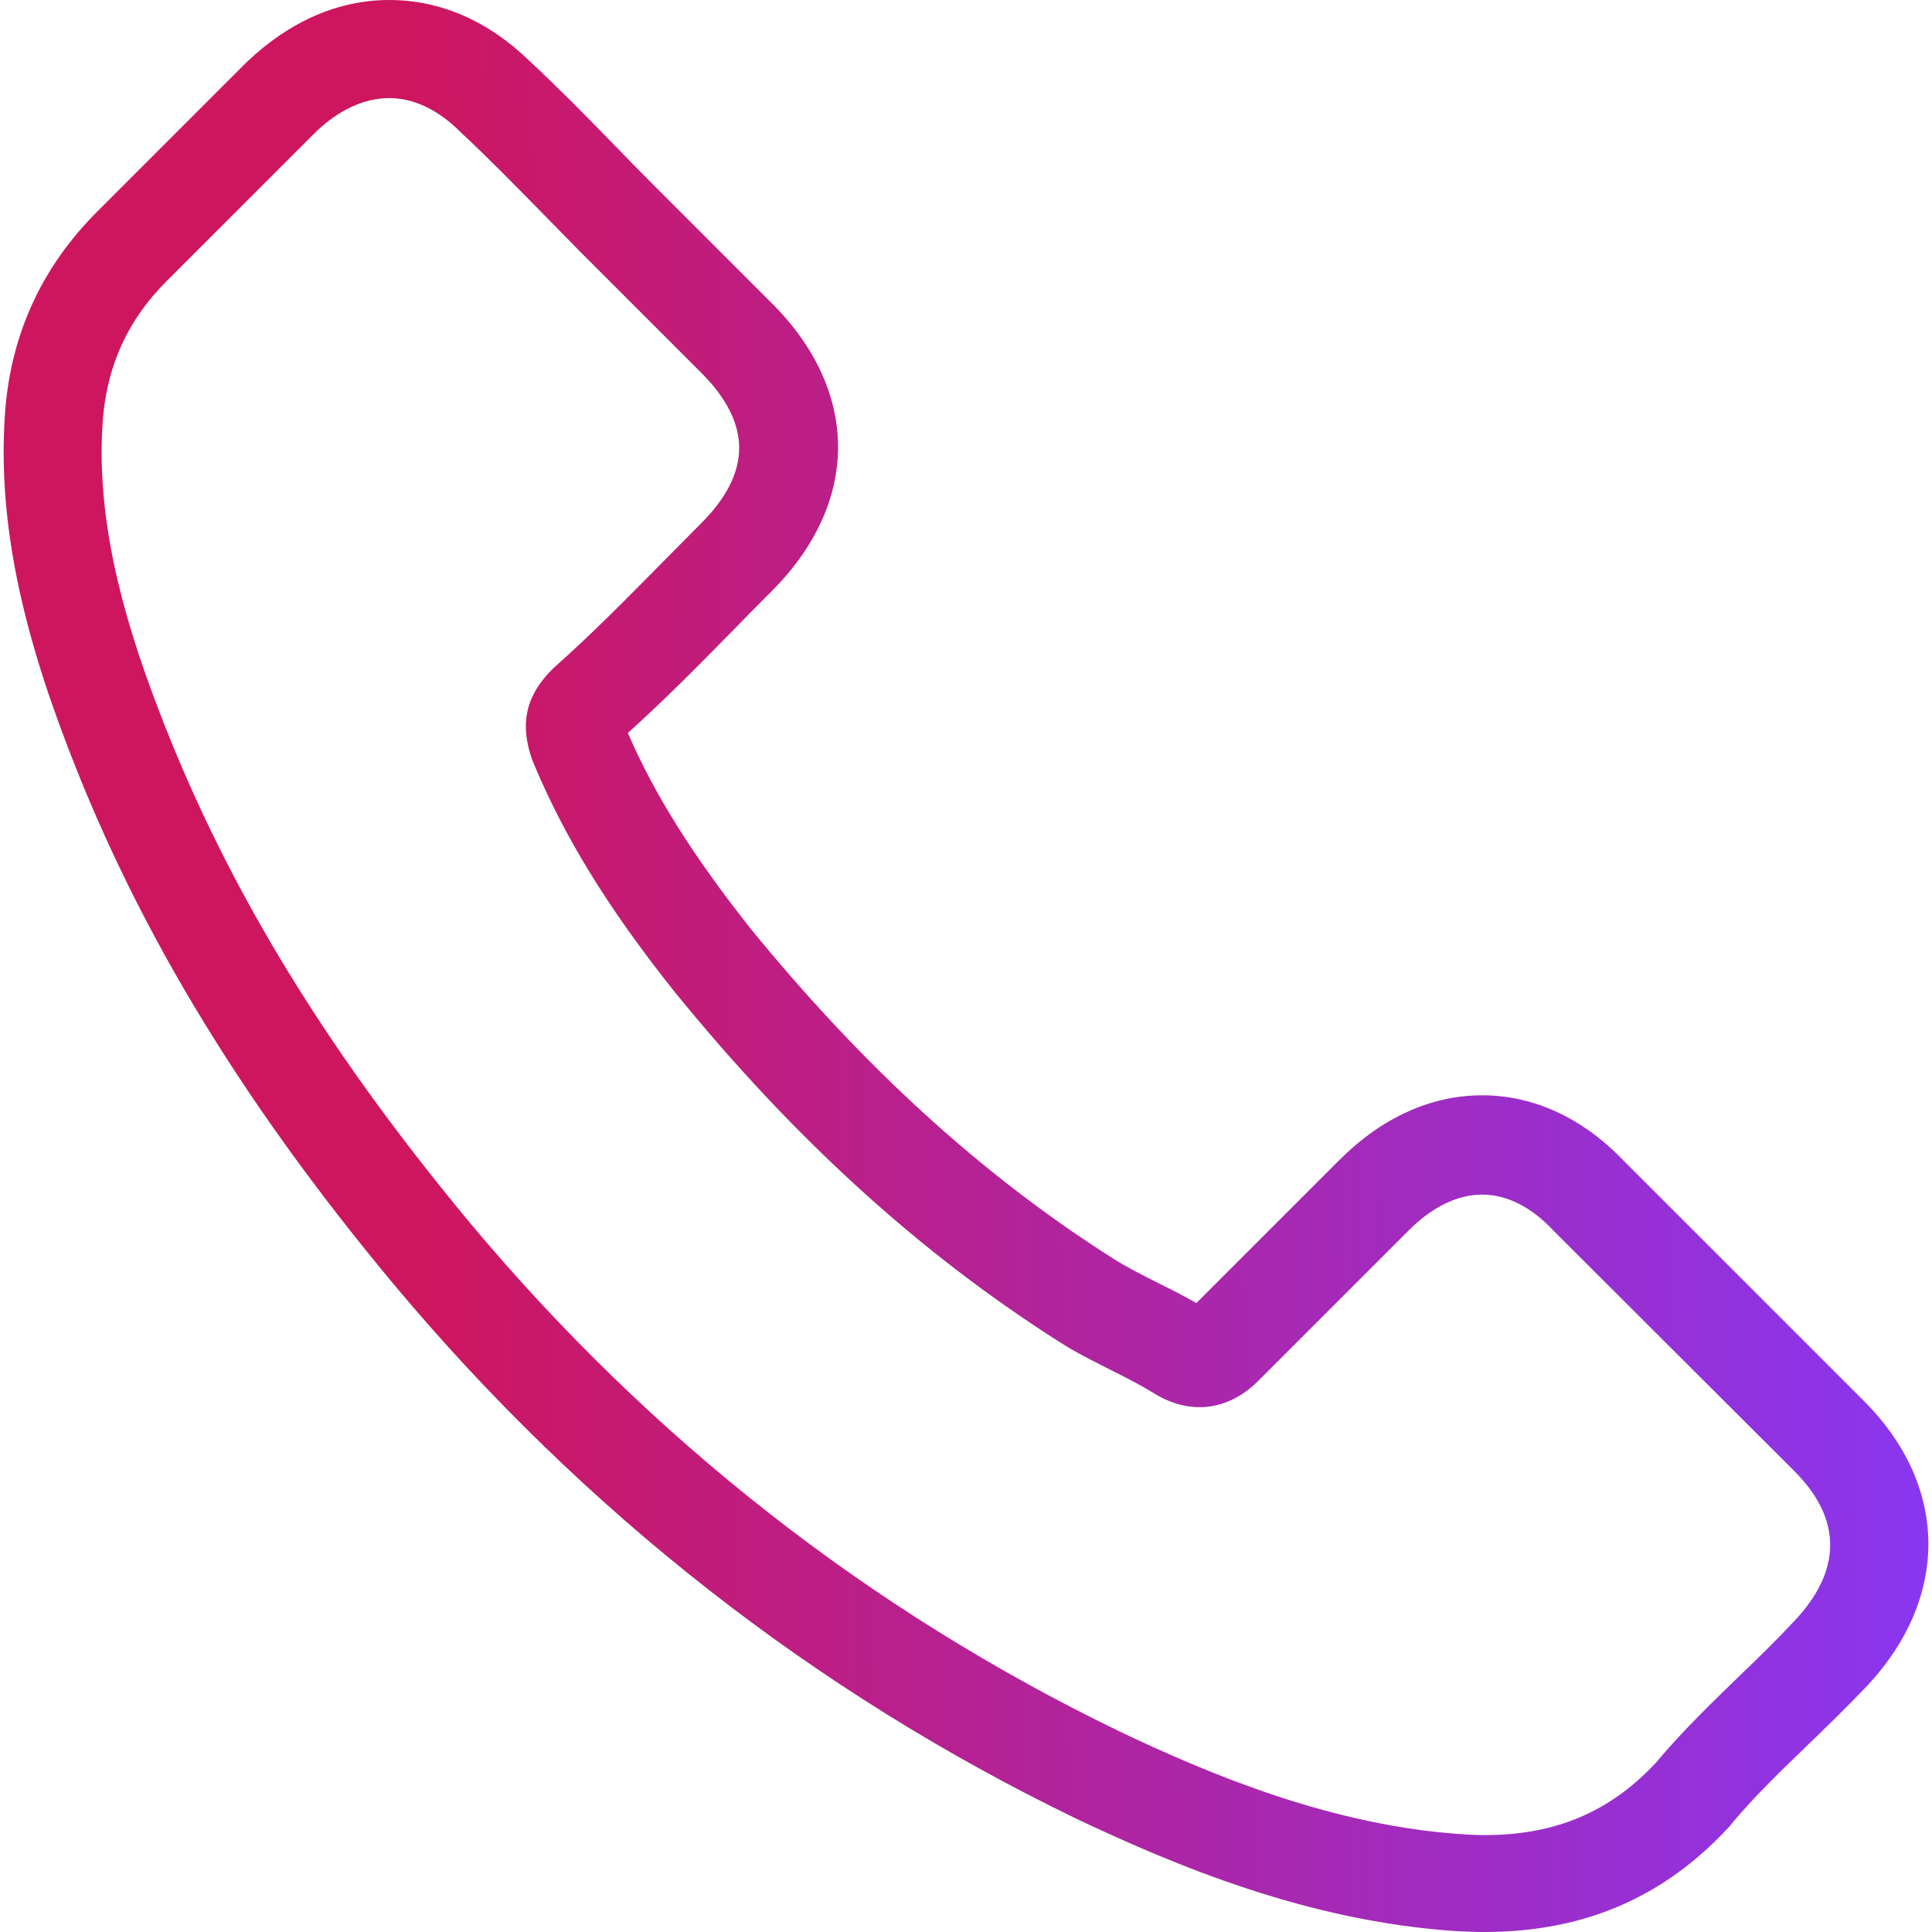 <svg width="40" height="40" viewBox="0 0 40 40" fill="none" xmlns="http://www.w3.org/2000/svg">
<g clip-path="url(#clip0_23_1828)">
<path d="M8.151 26.589C12.096 31.305 16.845 35.019 22.266 37.646C24.33 38.624 27.09 39.785 30.165 39.983C30.355 39.992 30.538 40 30.729 40C32.792 40 34.45 39.287 35.801 37.82C35.809 37.812 35.826 37.795 35.834 37.779C36.315 37.199 36.862 36.676 37.434 36.121C37.823 35.748 38.221 35.358 38.602 34.961C40.368 33.121 40.368 30.783 38.586 29.001L33.605 24.02C32.759 23.141 31.748 22.677 30.687 22.677C29.626 22.677 28.607 23.141 27.736 24.012L24.769 26.979C24.496 26.821 24.214 26.68 23.948 26.548C23.617 26.382 23.31 26.225 23.037 26.051C20.335 24.335 17.881 22.097 15.536 19.221C14.351 17.721 13.555 16.461 12.999 15.176C13.779 14.472 14.508 13.734 15.213 13.013C15.461 12.756 15.718 12.499 15.975 12.242C16.87 11.347 17.351 10.311 17.351 9.258C17.351 8.206 16.878 7.17 15.975 6.274L13.505 3.804C13.215 3.514 12.941 3.232 12.66 2.942C12.113 2.379 11.541 1.799 10.977 1.276C10.123 0.439 9.121 0 8.06 0C7.007 0 5.996 0.439 5.109 1.285L2.009 4.385C0.882 5.512 0.244 6.879 0.111 8.462C-0.046 10.443 0.318 12.549 1.263 15.093C2.714 19.03 4.902 22.686 8.151 26.589ZM2.133 8.637C2.233 7.534 2.656 6.614 3.451 5.818L6.535 2.735C7.015 2.271 7.546 2.031 8.06 2.031C8.565 2.031 9.079 2.271 9.552 2.752C10.107 3.266 10.629 3.804 11.193 4.376C11.474 4.666 11.764 4.956 12.055 5.255L14.525 7.725C15.039 8.239 15.304 8.761 15.304 9.275C15.304 9.789 15.039 10.311 14.525 10.825C14.268 11.082 14.011 11.347 13.754 11.604C12.983 12.383 12.262 13.121 11.466 13.825C11.45 13.842 11.441 13.85 11.425 13.867C10.737 14.555 10.845 15.209 11.01 15.707C11.019 15.732 11.027 15.748 11.035 15.773C11.673 17.306 12.56 18.765 13.944 20.506C16.431 23.572 19.05 25.951 21.934 27.783C22.291 28.015 22.672 28.197 23.029 28.38C23.36 28.545 23.667 28.703 23.94 28.877C23.973 28.893 23.998 28.91 24.031 28.927C24.305 29.068 24.57 29.134 24.835 29.134C25.498 29.134 25.93 28.711 26.07 28.57L29.17 25.47C29.651 24.99 30.173 24.733 30.687 24.733C31.317 24.733 31.831 25.122 32.154 25.47L37.152 30.46C38.147 31.455 38.138 32.532 37.127 33.585C36.779 33.958 36.414 34.314 36.025 34.687C35.445 35.251 34.84 35.831 34.292 36.486C33.339 37.514 32.204 37.994 30.737 37.994C30.596 37.994 30.447 37.986 30.306 37.978C27.587 37.804 25.059 36.743 23.161 35.839C18.006 33.344 13.48 29.805 9.726 25.313C6.634 21.591 4.554 18.127 3.178 14.414C2.324 12.134 2.001 10.303 2.133 8.637Z" fill="url(#paint0_linear_23_1828)"/>
</g>
<defs>
<linearGradient id="paint0_linear_23_1828" x1="-6.645" y1="53.667" x2="42.162" y2="52.908" gradientUnits="userSpaceOnUse">
<stop offset="0.328" stop-color="#CE1660"/>
<stop offset="1" stop-color="#8538F9"/>
</linearGradient>
<clipPath id="clip0_23_1828">
<rect width="40" height="40" fill="white"/>
</clipPath>
</defs>
</svg>
